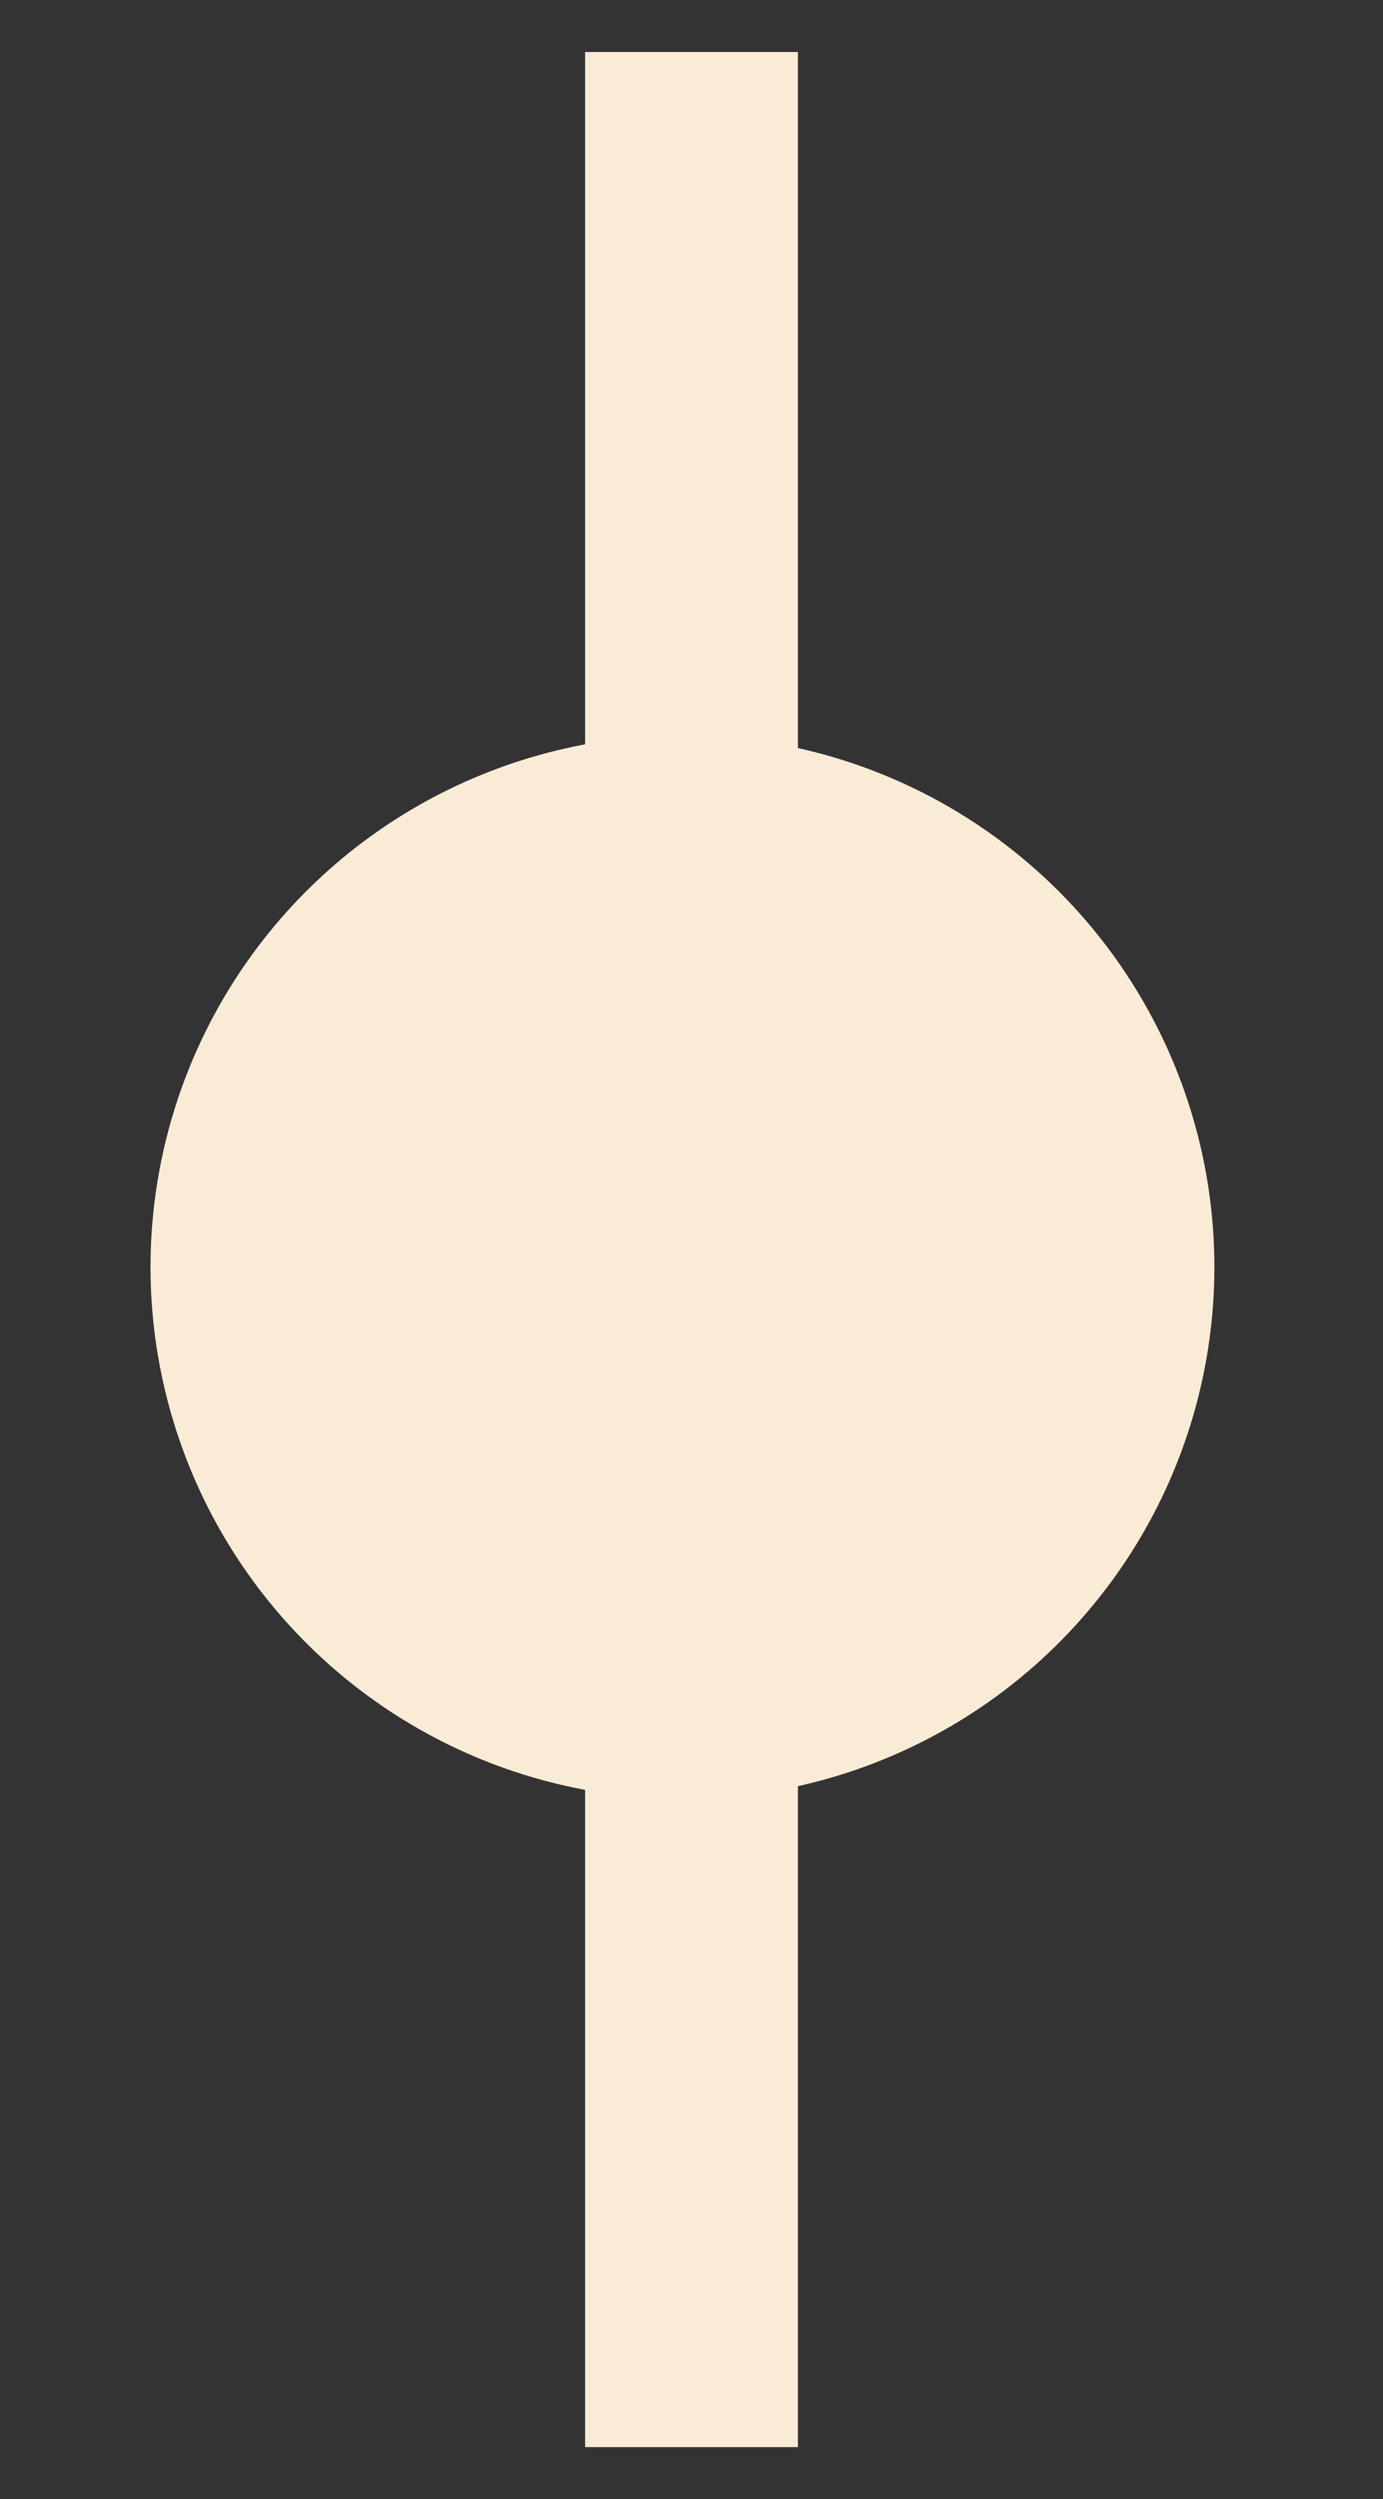 <svg width="26" height="47" viewBox="0 0 26 47" fill="none" xmlns="http://www.w3.org/2000/svg">
<rect x="0" y="0" width="26" height="47" fill="#333333" stroke="none"/>
<circle cx="12.83" cy="23.83" r="10" transform="rotate(-20.12 12.83 23.83)" fill="#FAEBD7"/>
<line x1="13" y1="46.022" x2="13" y2="0.978" stroke="#FAEBD7" stroke-width="4"/>
</svg>
